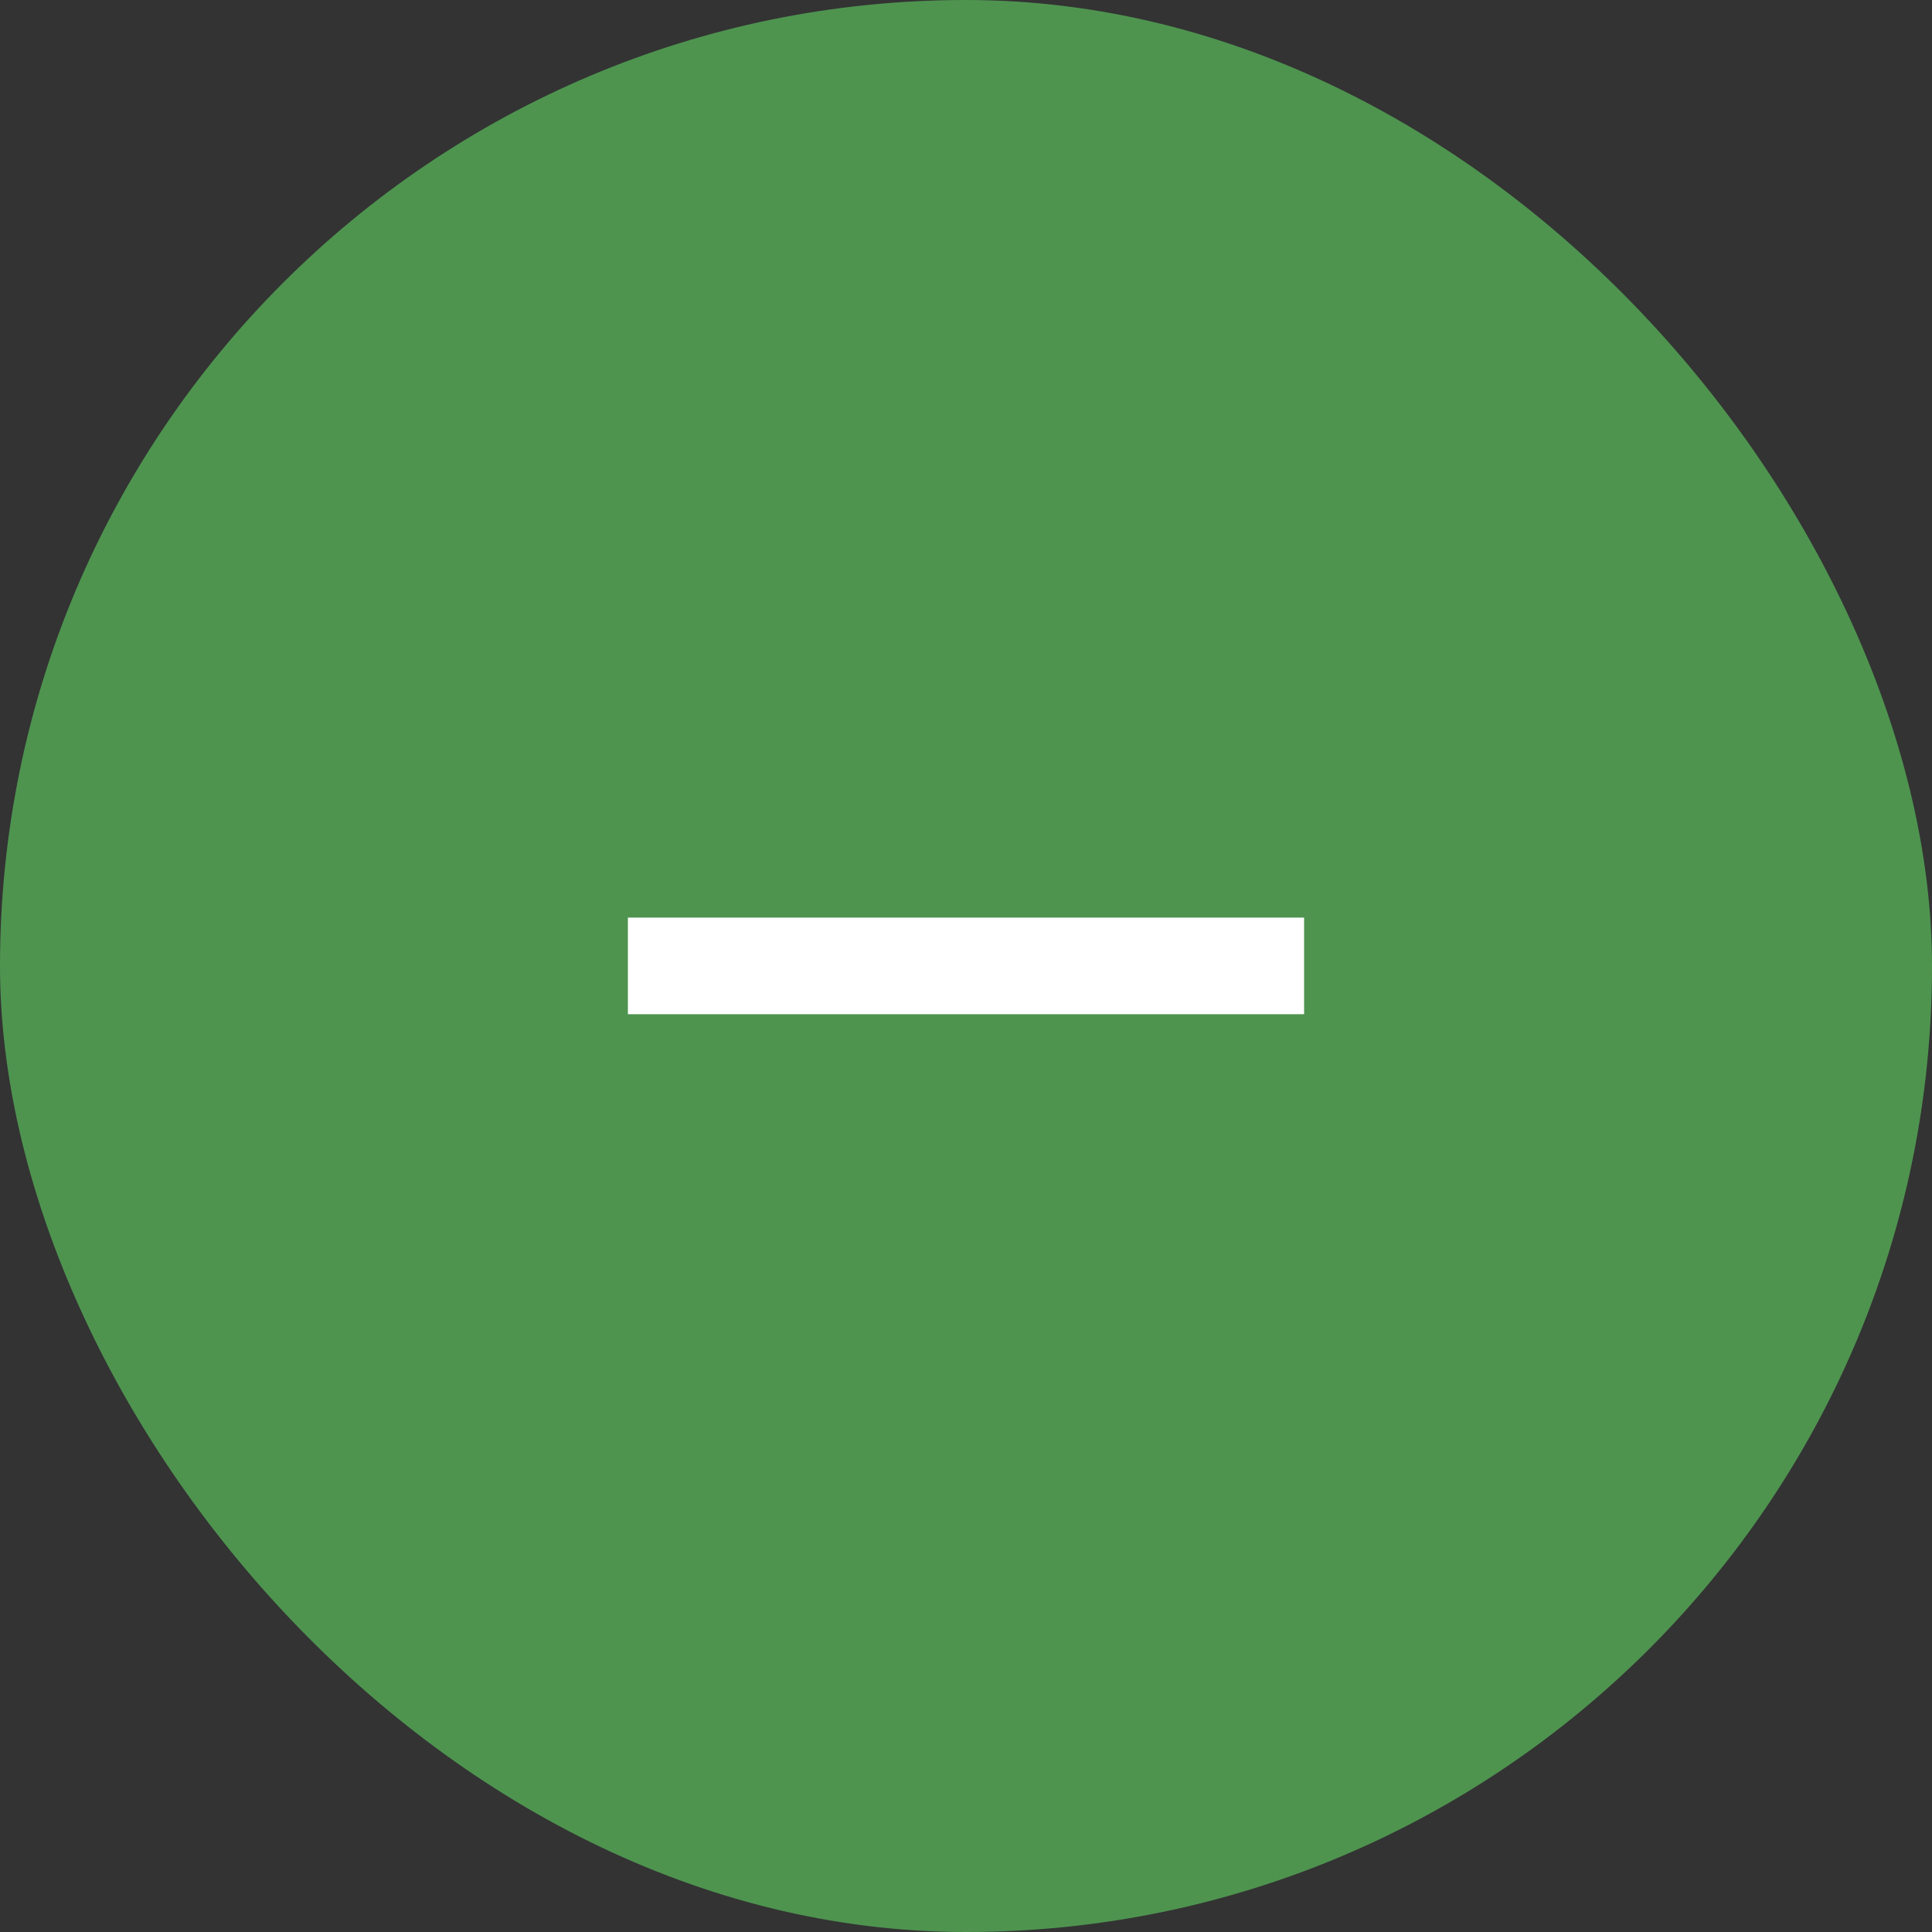<svg width="40" height="40" viewBox="0 0 40 40" fill="none" xmlns="http://www.w3.org/2000/svg">
<rect x="0" y="0" width="40" height="40" fill="#333333" stroke="none"/>
<rect width="40" height="40" rx="20" fill="#4E944F"/>
<rect x="8" y="8" width="24" height="24" rx="12" fill="#4E944F"/>
<path d="M27 20.998H13V18.998H27V20.998Z" fill="white"/>
</svg>
